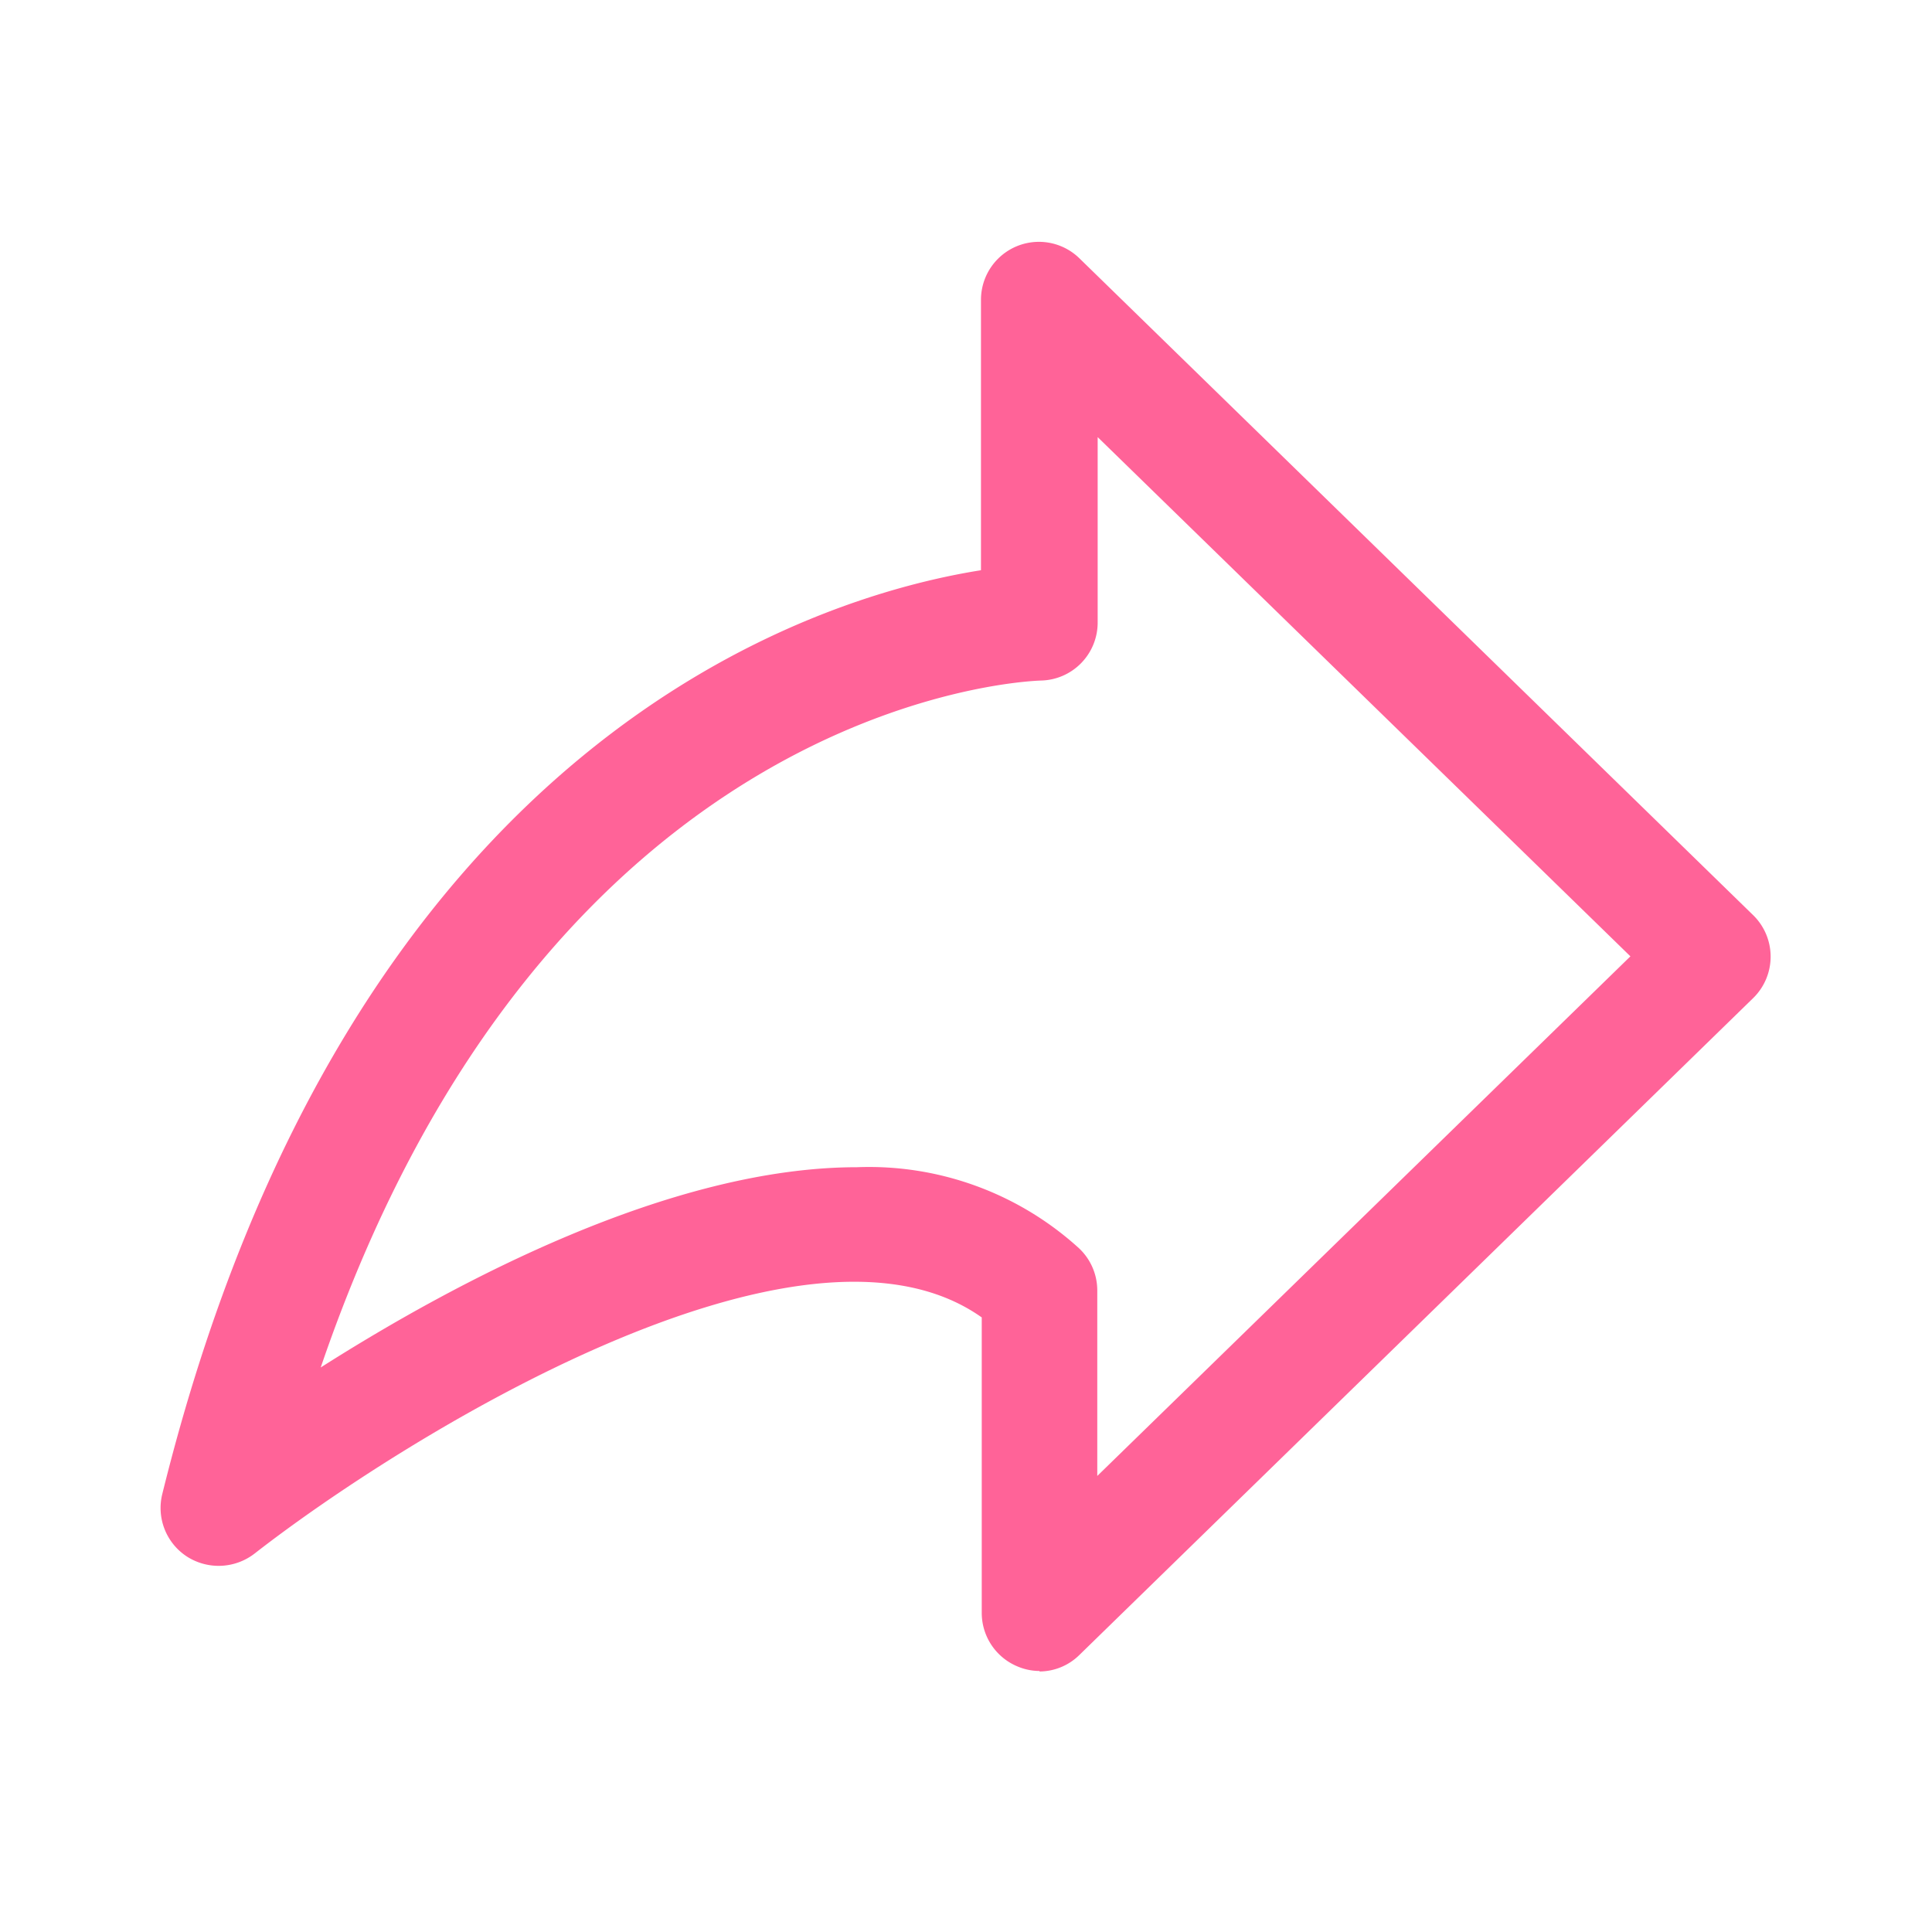 <svg xmlns="http://www.w3.org/2000/svg" width="20" height="20" viewBox="0 0 20 20">
  <defs>
    <style>
      .cls-1 {
        fill: none;
      }

      .cls-2 {
        fill: #ff6398;
      }
    </style>
  </defs>
  <g id="撤销" transform="translate(-1358 -376)">
    <rect id="矩形_1120" data-name="矩形 1120" class="cls-1" width="20" height="20" transform="translate(1358 376)"/>
    <g id="组_772" data-name="组 772" transform="translate(1359.667 378.5)">
      <path id="路径_269" data-name="路径 269" class="cls-2" d="M94.232,147.925a.588.588,0,0,1-.232-.048.6.6,0,0,1-.368-.552v-3.06c-1.88-1.332-6.035,1.28-7.527,2.444a.608.608,0,0,1-.7.032.6.6,0,0,1-.256-.648c1.936-7.839,6.783-9.295,8.475-9.563v-2.8a.6.6,0,0,1,1.02-.428l6.975,6.8a.6.6,0,0,1,0,.856l-6.975,6.8a.591.591,0,0,1-.416.172ZM92.34,142.71a3.229,3.229,0,0,1,2.3.84.6.6,0,0,1,.188.436v1.92l5.519-5.379-5.515-5.375v1.92a.6.6,0,0,1-.588.6c-.22.008-5.107.236-7.455,7.111C88.2,143.886,90.42,142.71,92.34,142.71Z" transform="translate(-85.136 -133.127)"/>
    </g>
  </g>
</svg>
